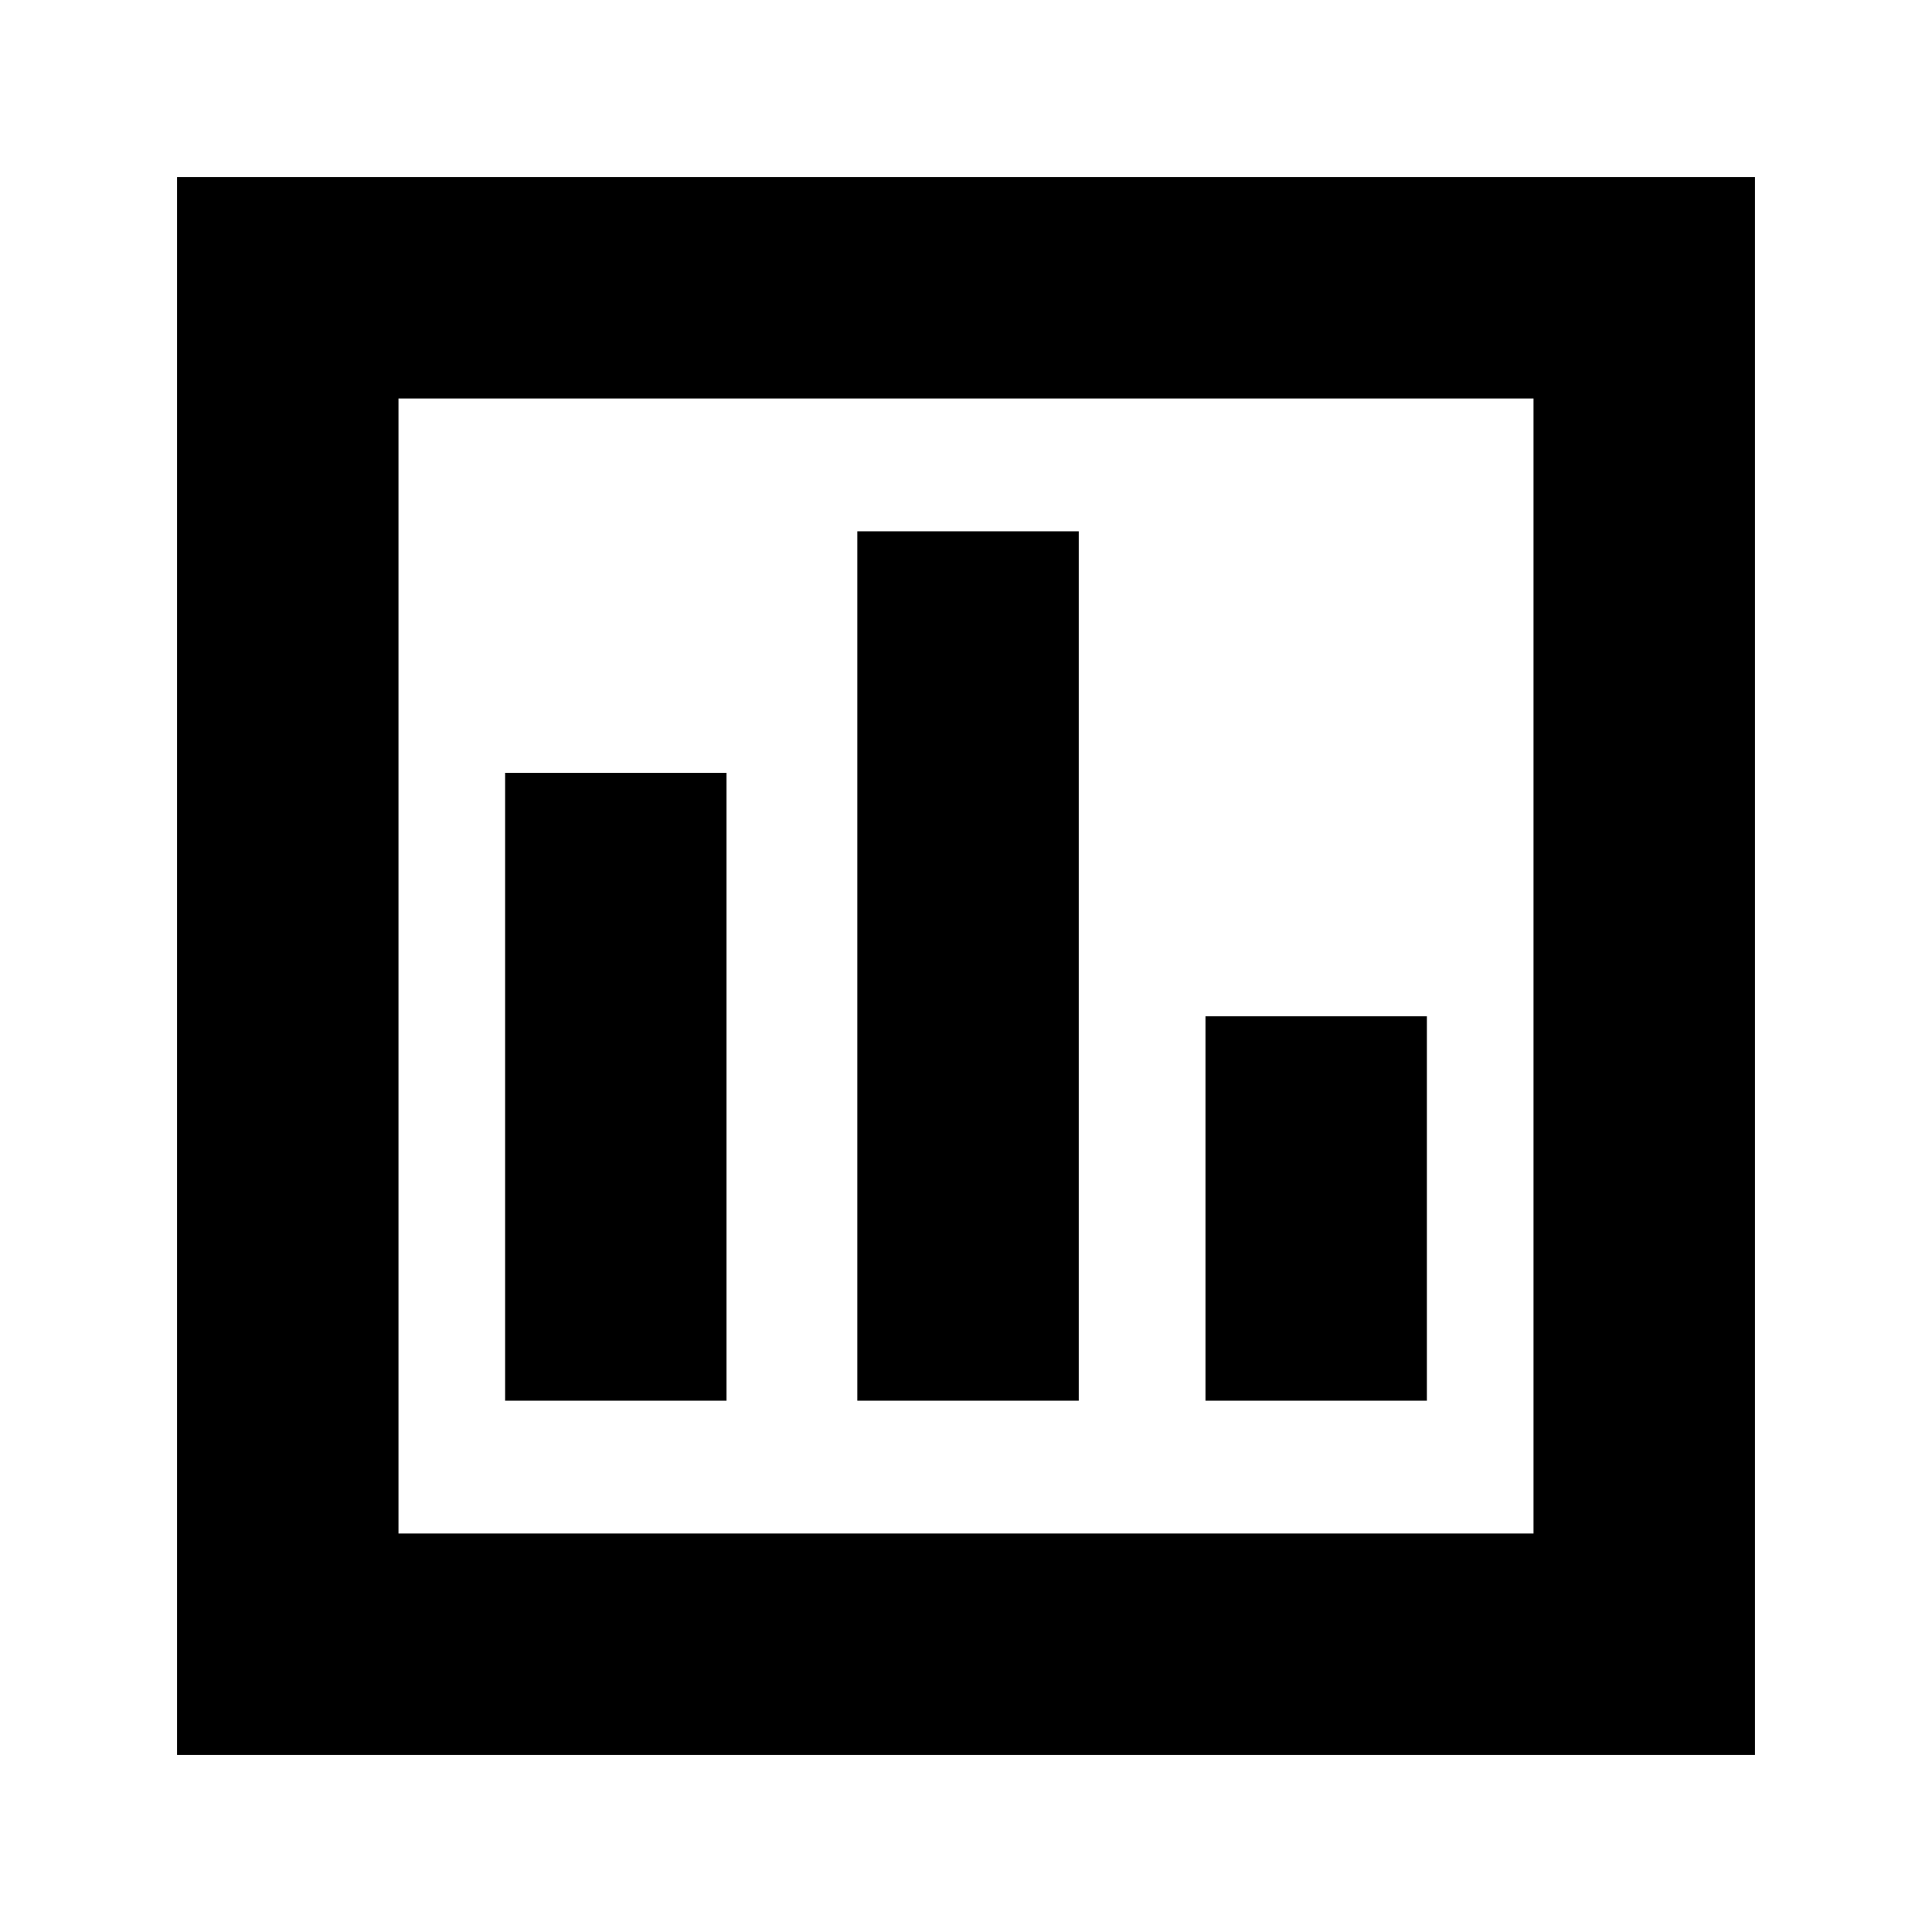 <svg xmlns="http://www.w3.org/2000/svg" height="20" width="20"><path d="M5.229 14.5H7.521V8H5.229ZM8.875 14.5H11.167V5.5H8.875ZM12.479 14.5H14.771V10.521H12.479ZM1.833 18.167V1.833H18.167V18.167ZM4.125 15.875H15.875V4.125H4.125ZM4.125 15.875V4.125V15.875Z"/></svg>